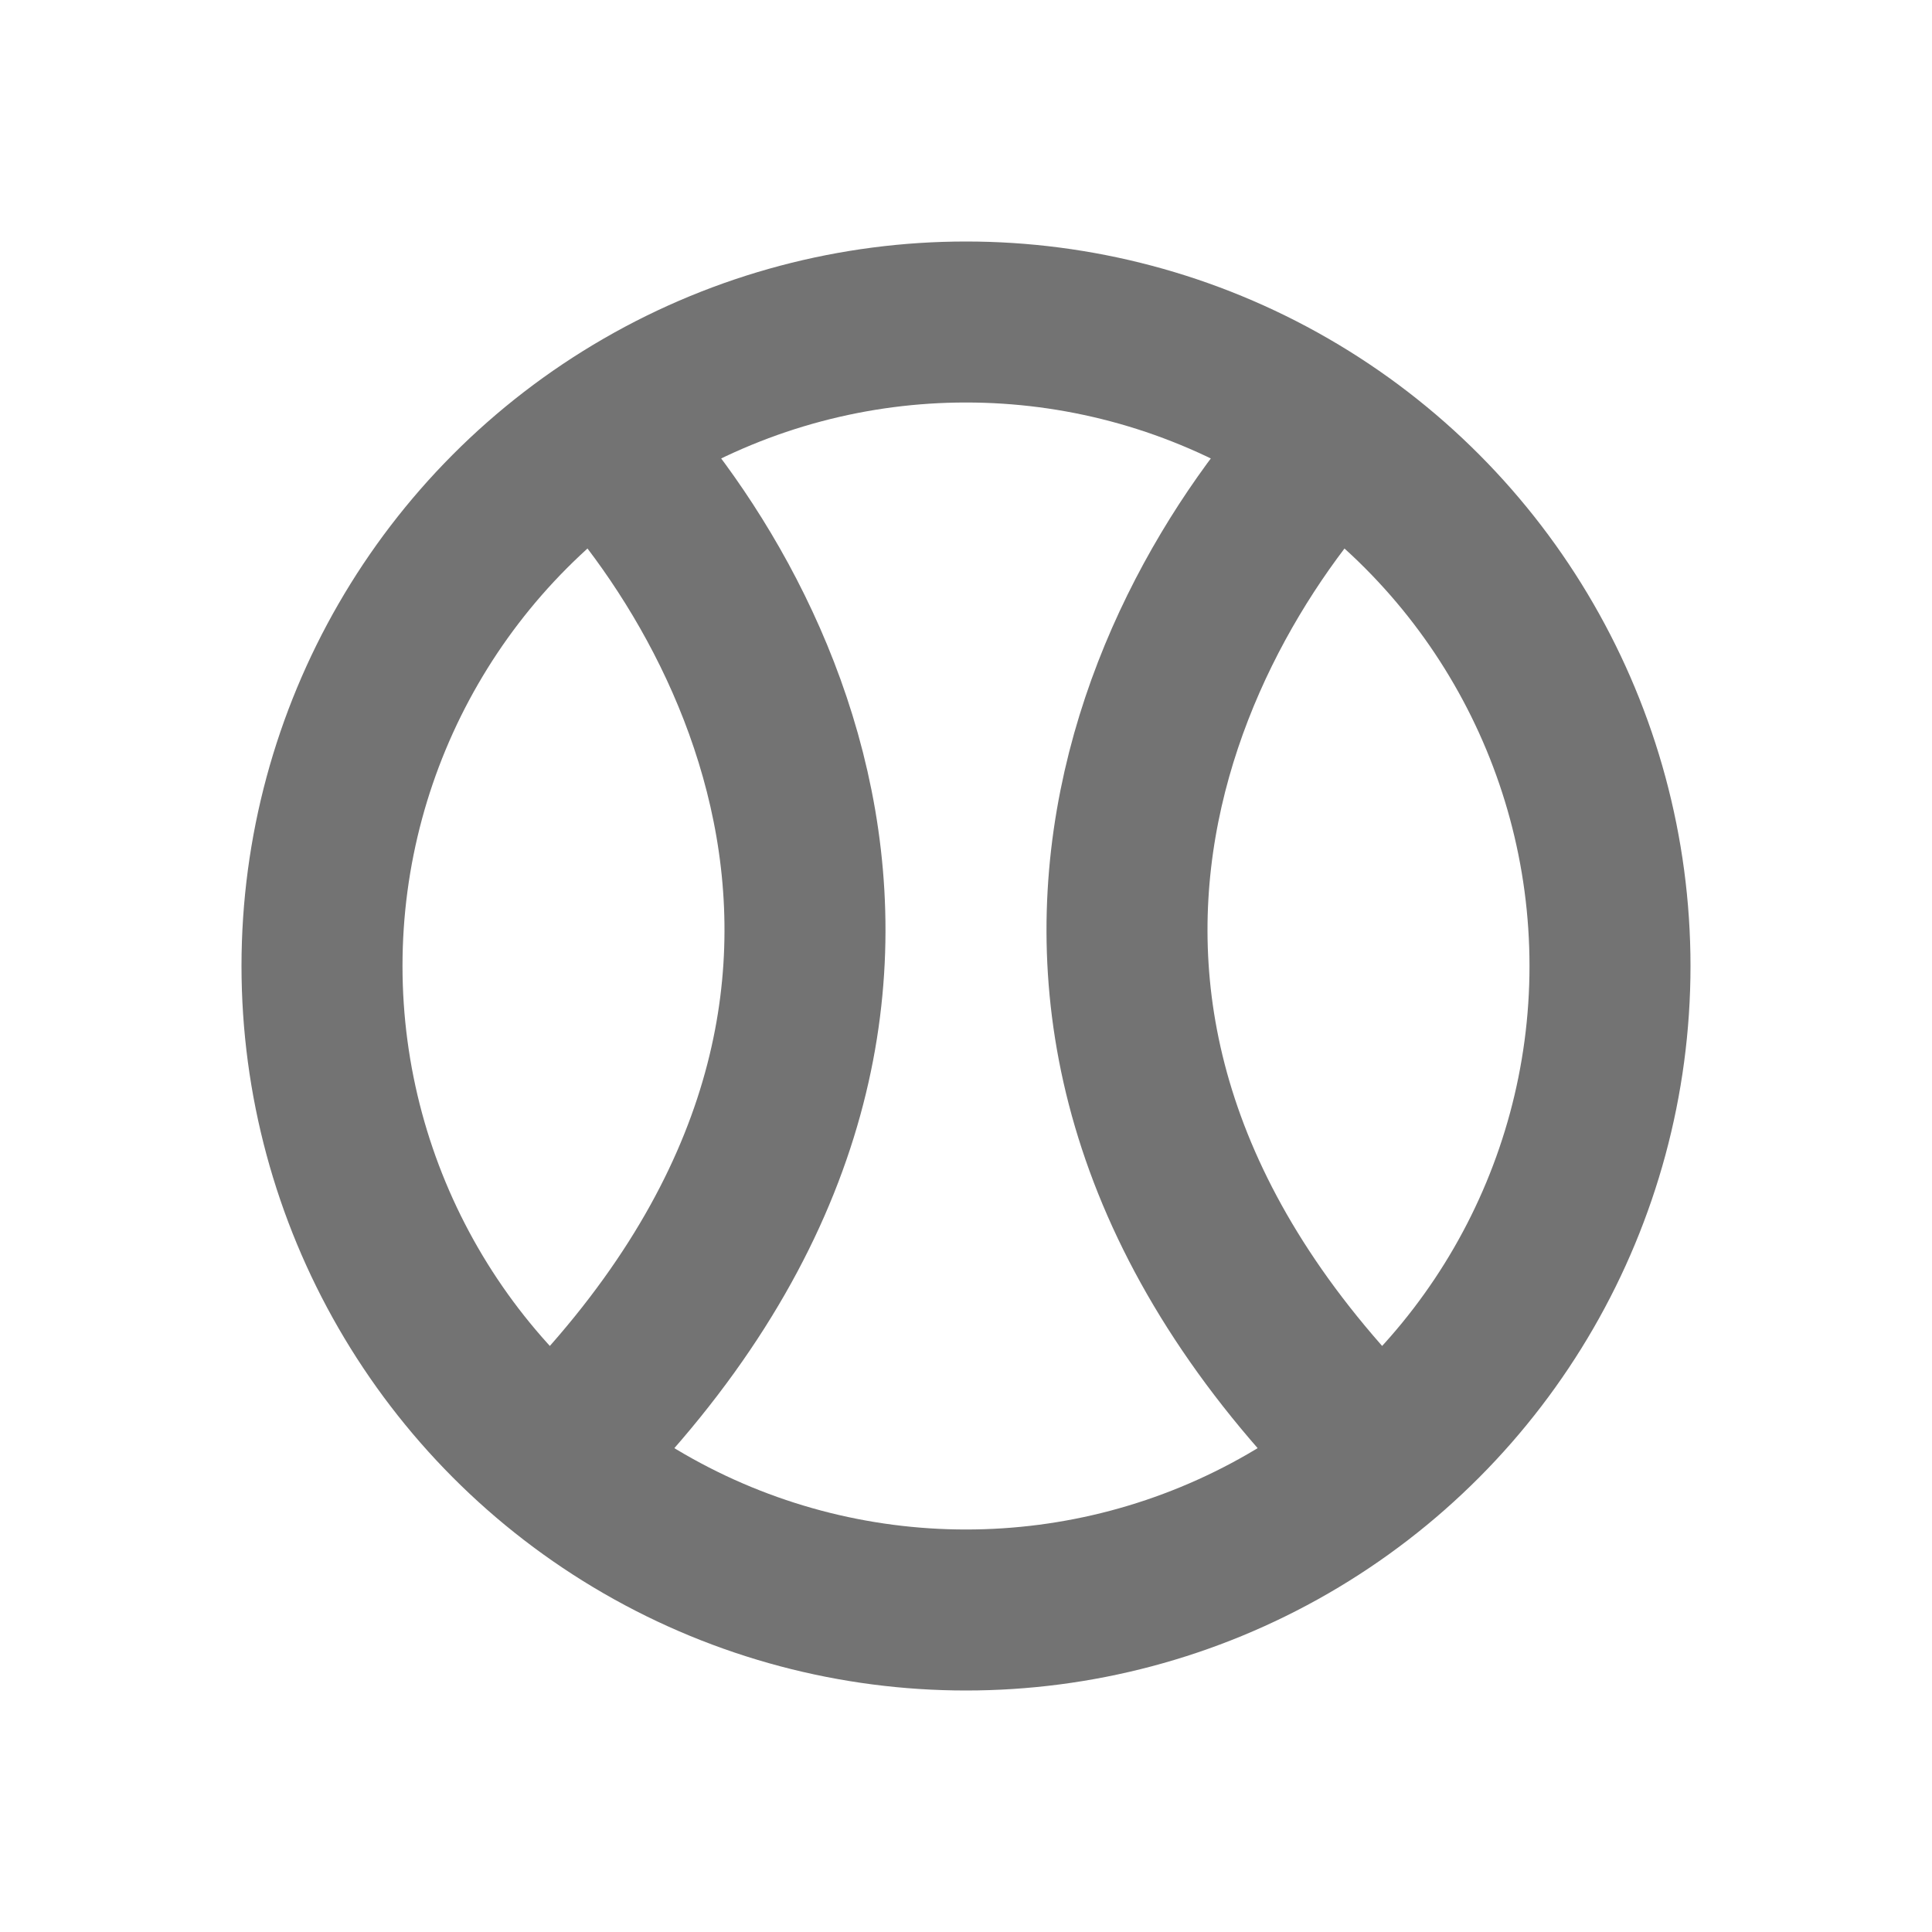 <svg width="24" height="24" viewBox="0 0 24 24" fill="none" xmlns="http://www.w3.org/2000/svg">
<circle cx="12" cy="12" r="8" stroke="#737373" stroke-width="2"/>
<path d="M7 5C9.264 7.063 12.433 12.552 7 18" stroke="#737373" stroke-width="2"/>
<path d="M17 5C14.736 7.063 11.567 12.552 17 18" stroke="#737373" stroke-width="2"/>
</svg>
